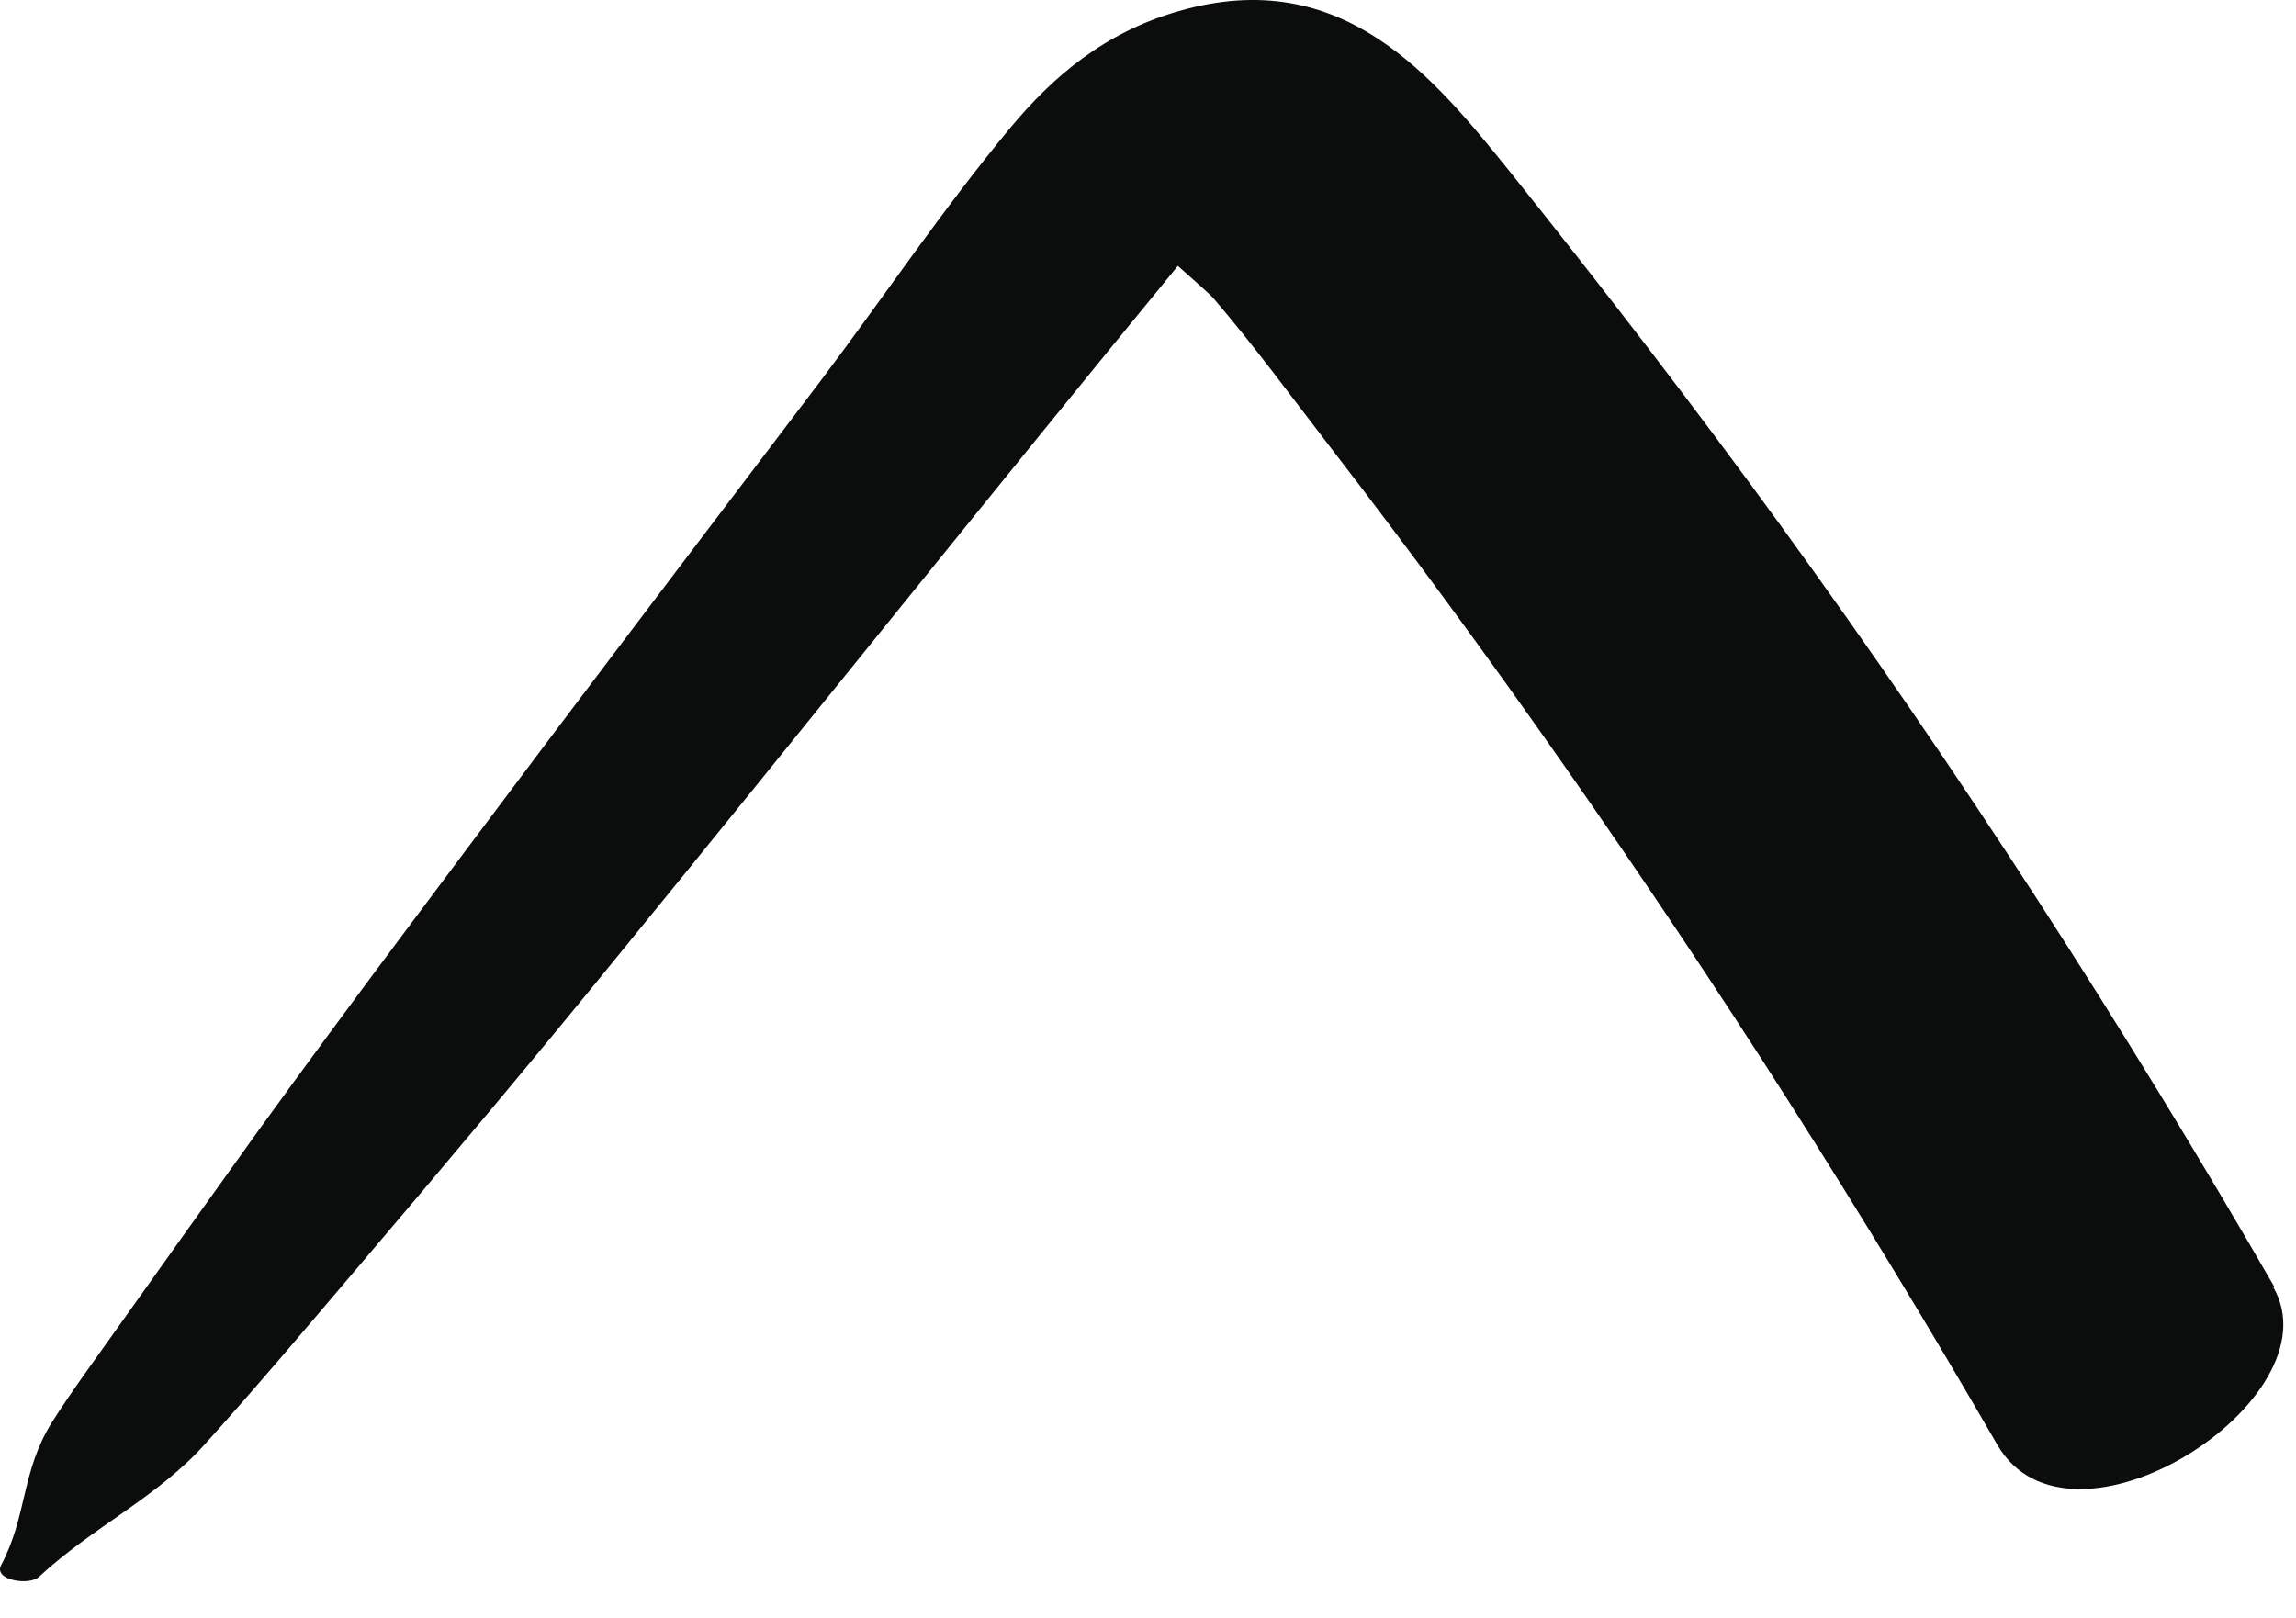 <svg width="61" height="43" viewBox="0 0 61 43" fill="none" xmlns="http://www.w3.org/2000/svg">
<path d="M60.432 34.206C56.438 27.283 52.078 20.527 47.303 13.954C45.006 10.793 42.61 7.681 40.147 4.602C38.084 2.04 35.671 -0.956 31.328 0.292C29.348 0.858 27.983 2.023 26.835 3.404C25.038 5.567 23.49 7.88 21.809 10.11C19.347 13.355 16.884 16.6 14.438 19.845C11.892 23.24 9.329 26.634 6.85 30.062C5.618 31.776 4.387 33.507 3.155 35.237C2.556 36.086 1.924 36.935 1.375 37.8C0.559 39.115 0.726 40.279 0.027 41.594C-0.173 41.993 0.792 42.143 1.042 41.894C2.457 40.579 4.17 39.797 5.452 38.366C6.833 36.835 8.148 35.271 9.479 33.706C11.858 30.911 14.221 28.099 16.534 25.253C21.477 19.196 26.336 13.105 31.294 7.065C31.727 7.448 32.176 7.847 32.243 7.93C33.341 9.212 34.323 10.559 35.338 11.874C37.468 14.636 39.532 17.449 41.512 20.278C45.655 26.185 49.499 32.225 53.06 38.382C54.99 41.744 62.113 37.184 60.399 34.206" fill="#0B0C0C"/>
</svg>
